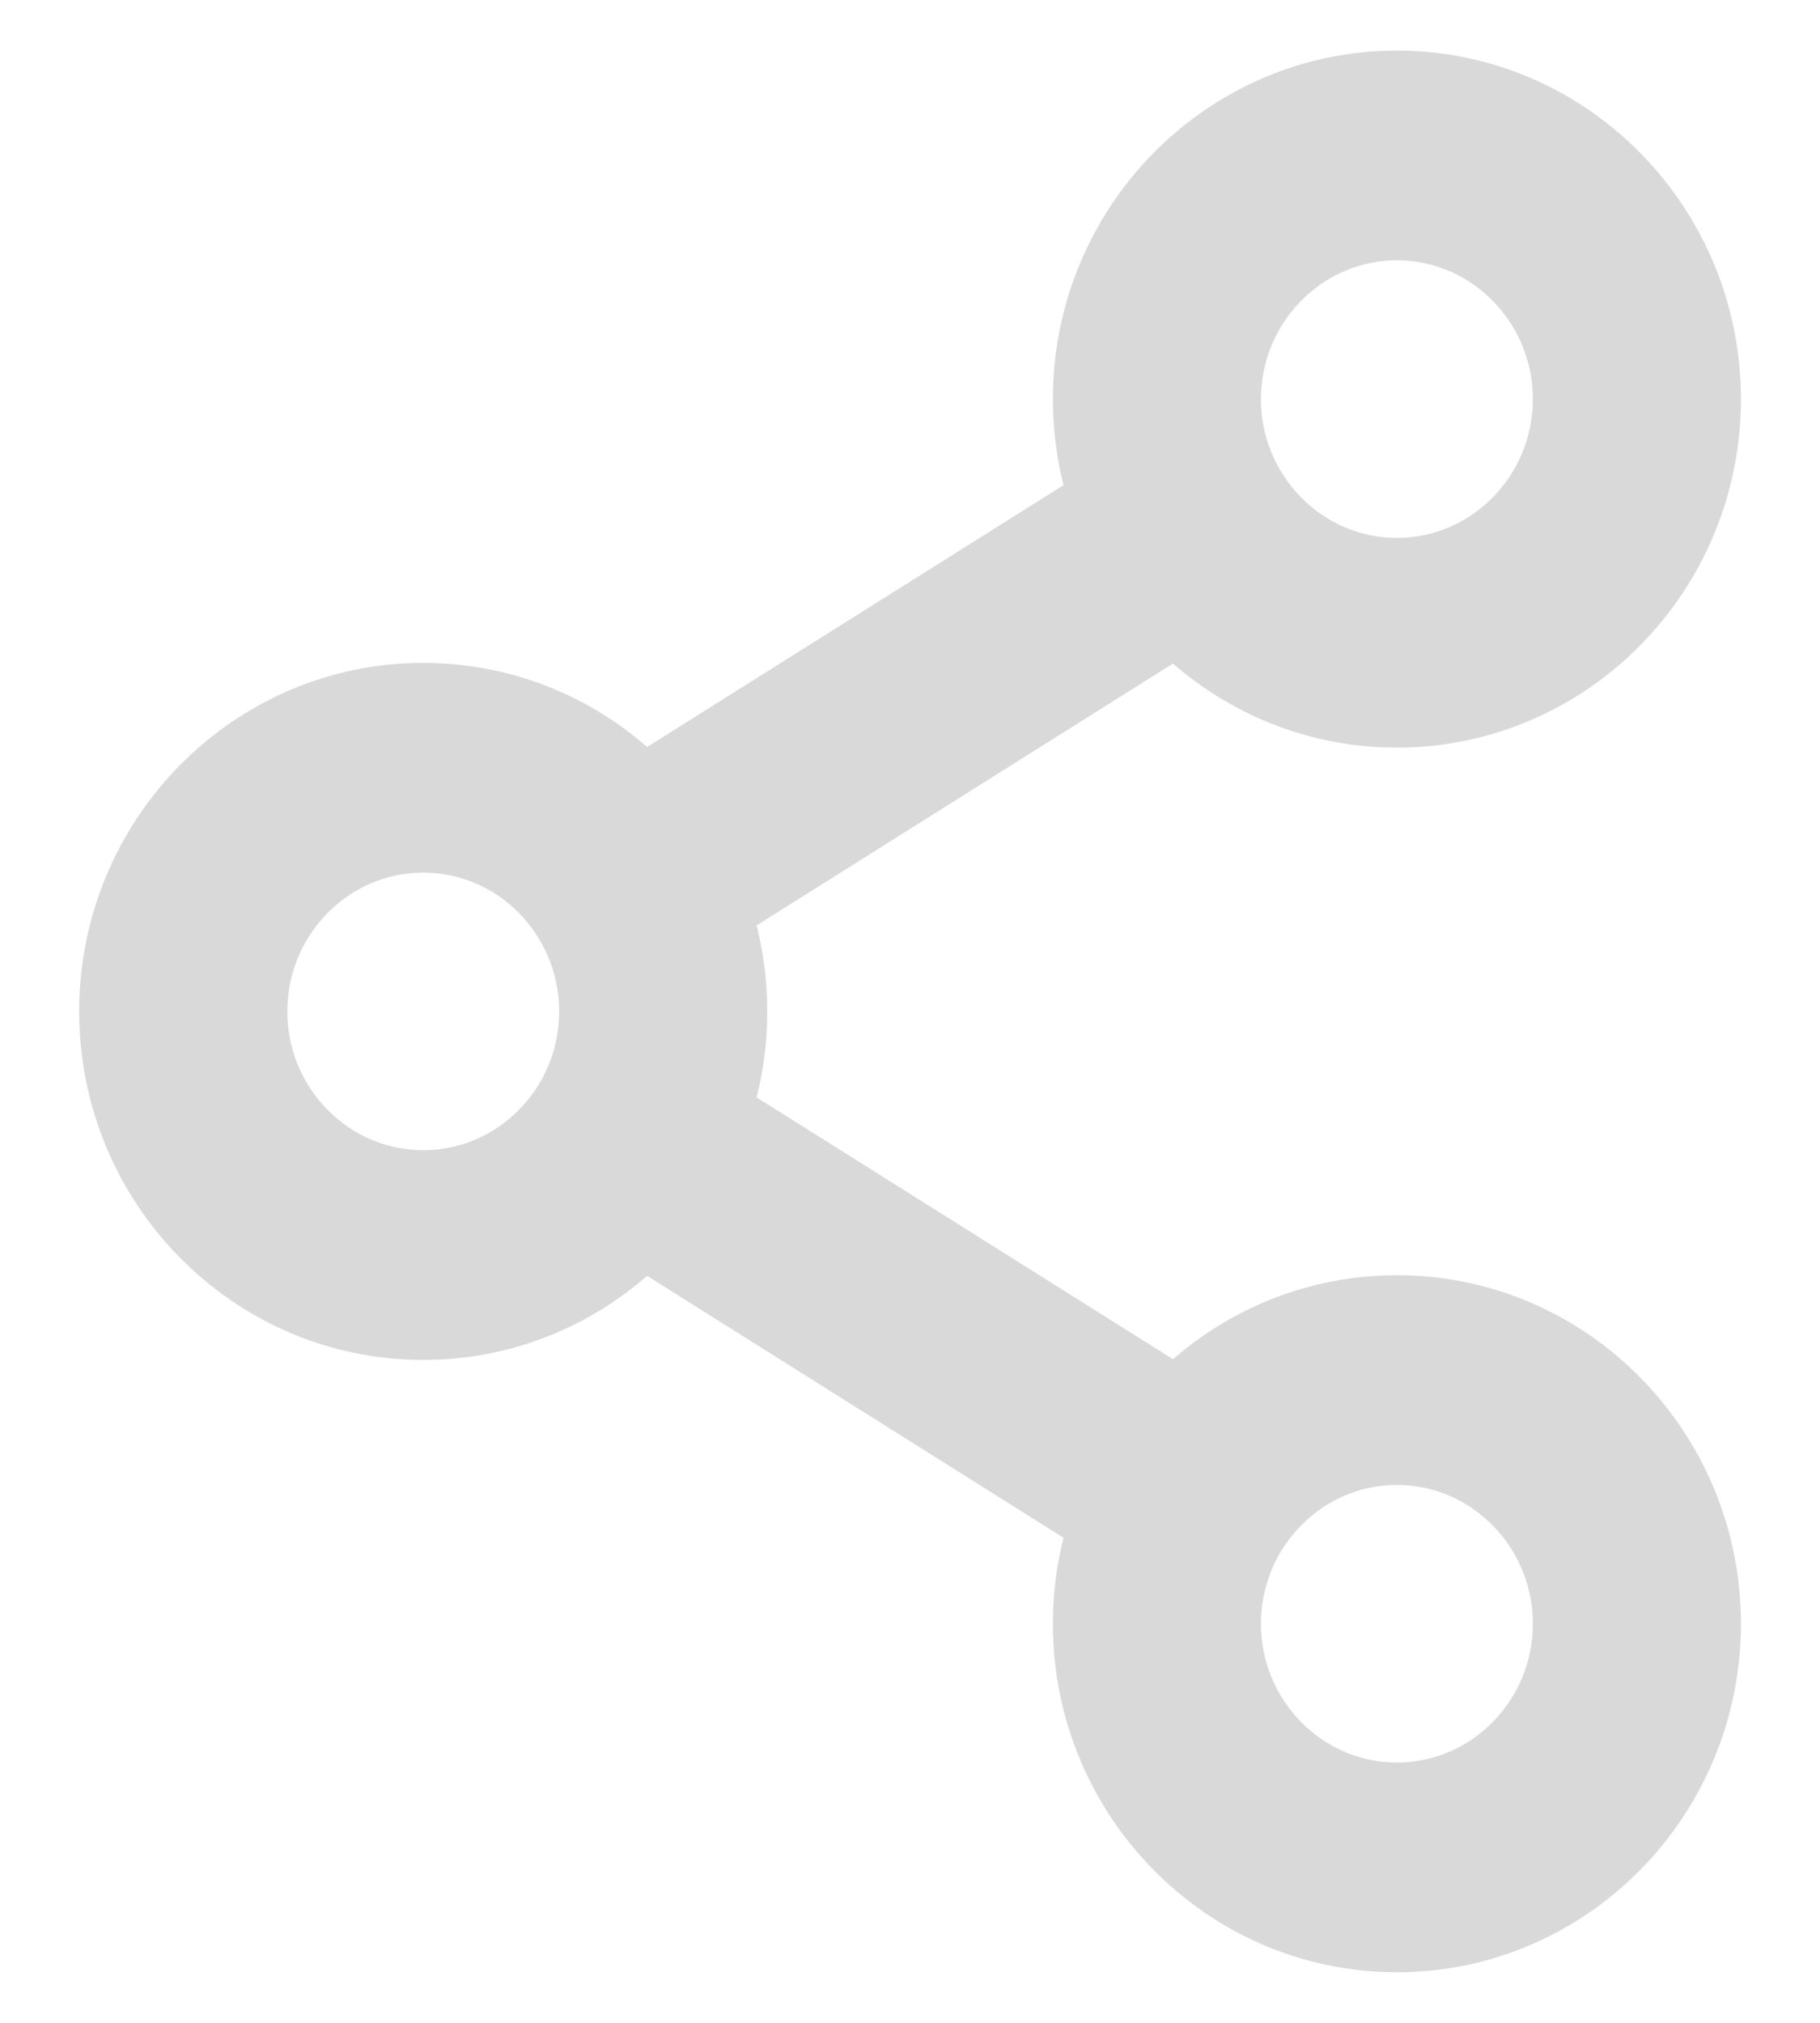 <svg width="18" height="20" viewBox="0 0 18 20" fill="none" xmlns="http://www.w3.org/2000/svg">
<path d="M13.816 13.108C12.966 13.108 12.2 13.48 11.669 14.072L6.89 11.068C7.021 10.728 7.089 10.366 7.088 10C7.089 9.634 7.021 9.272 6.89 8.932L11.669 5.927C12.2 6.52 12.966 6.892 13.816 6.892C15.416 6.892 16.718 5.571 16.718 3.946C16.718 2.322 15.416 1 13.816 1C12.215 1 10.913 2.322 10.913 3.946C10.913 4.312 10.98 4.674 11.111 5.015L6.332 8.019C5.801 7.426 5.036 7.054 4.186 7.054C2.585 7.054 1.283 8.376 1.283 10C1.283 11.625 2.585 12.946 4.186 12.946C5.036 12.946 5.801 12.574 6.332 11.981L11.111 14.986C10.98 15.326 10.913 15.688 10.913 16.054C10.913 17.678 12.215 19 13.816 19C15.416 19 16.718 17.678 16.718 16.054C16.718 14.429 15.416 13.108 13.816 13.108ZM11.971 3.946C11.971 2.914 12.799 2.074 13.816 2.074C14.832 2.074 15.66 2.914 15.66 3.946C15.66 4.978 14.833 5.818 13.816 5.818C12.799 5.818 11.971 4.978 11.971 3.946ZM4.186 11.872C3.169 11.872 2.342 11.032 2.342 10C2.342 8.968 3.169 8.128 4.186 8.128C5.203 8.128 6.03 8.968 6.03 10C6.03 11.032 5.203 11.872 4.186 11.872ZM11.971 16.054C11.971 15.022 12.799 14.182 13.816 14.182C14.832 14.182 15.66 15.022 15.66 16.054C15.66 17.086 14.833 17.926 13.816 17.926C12.799 17.926 11.971 17.086 11.971 16.054V16.054Z" fill="#D9D9D9" stroke="#D9D9D9"/>
</svg>
